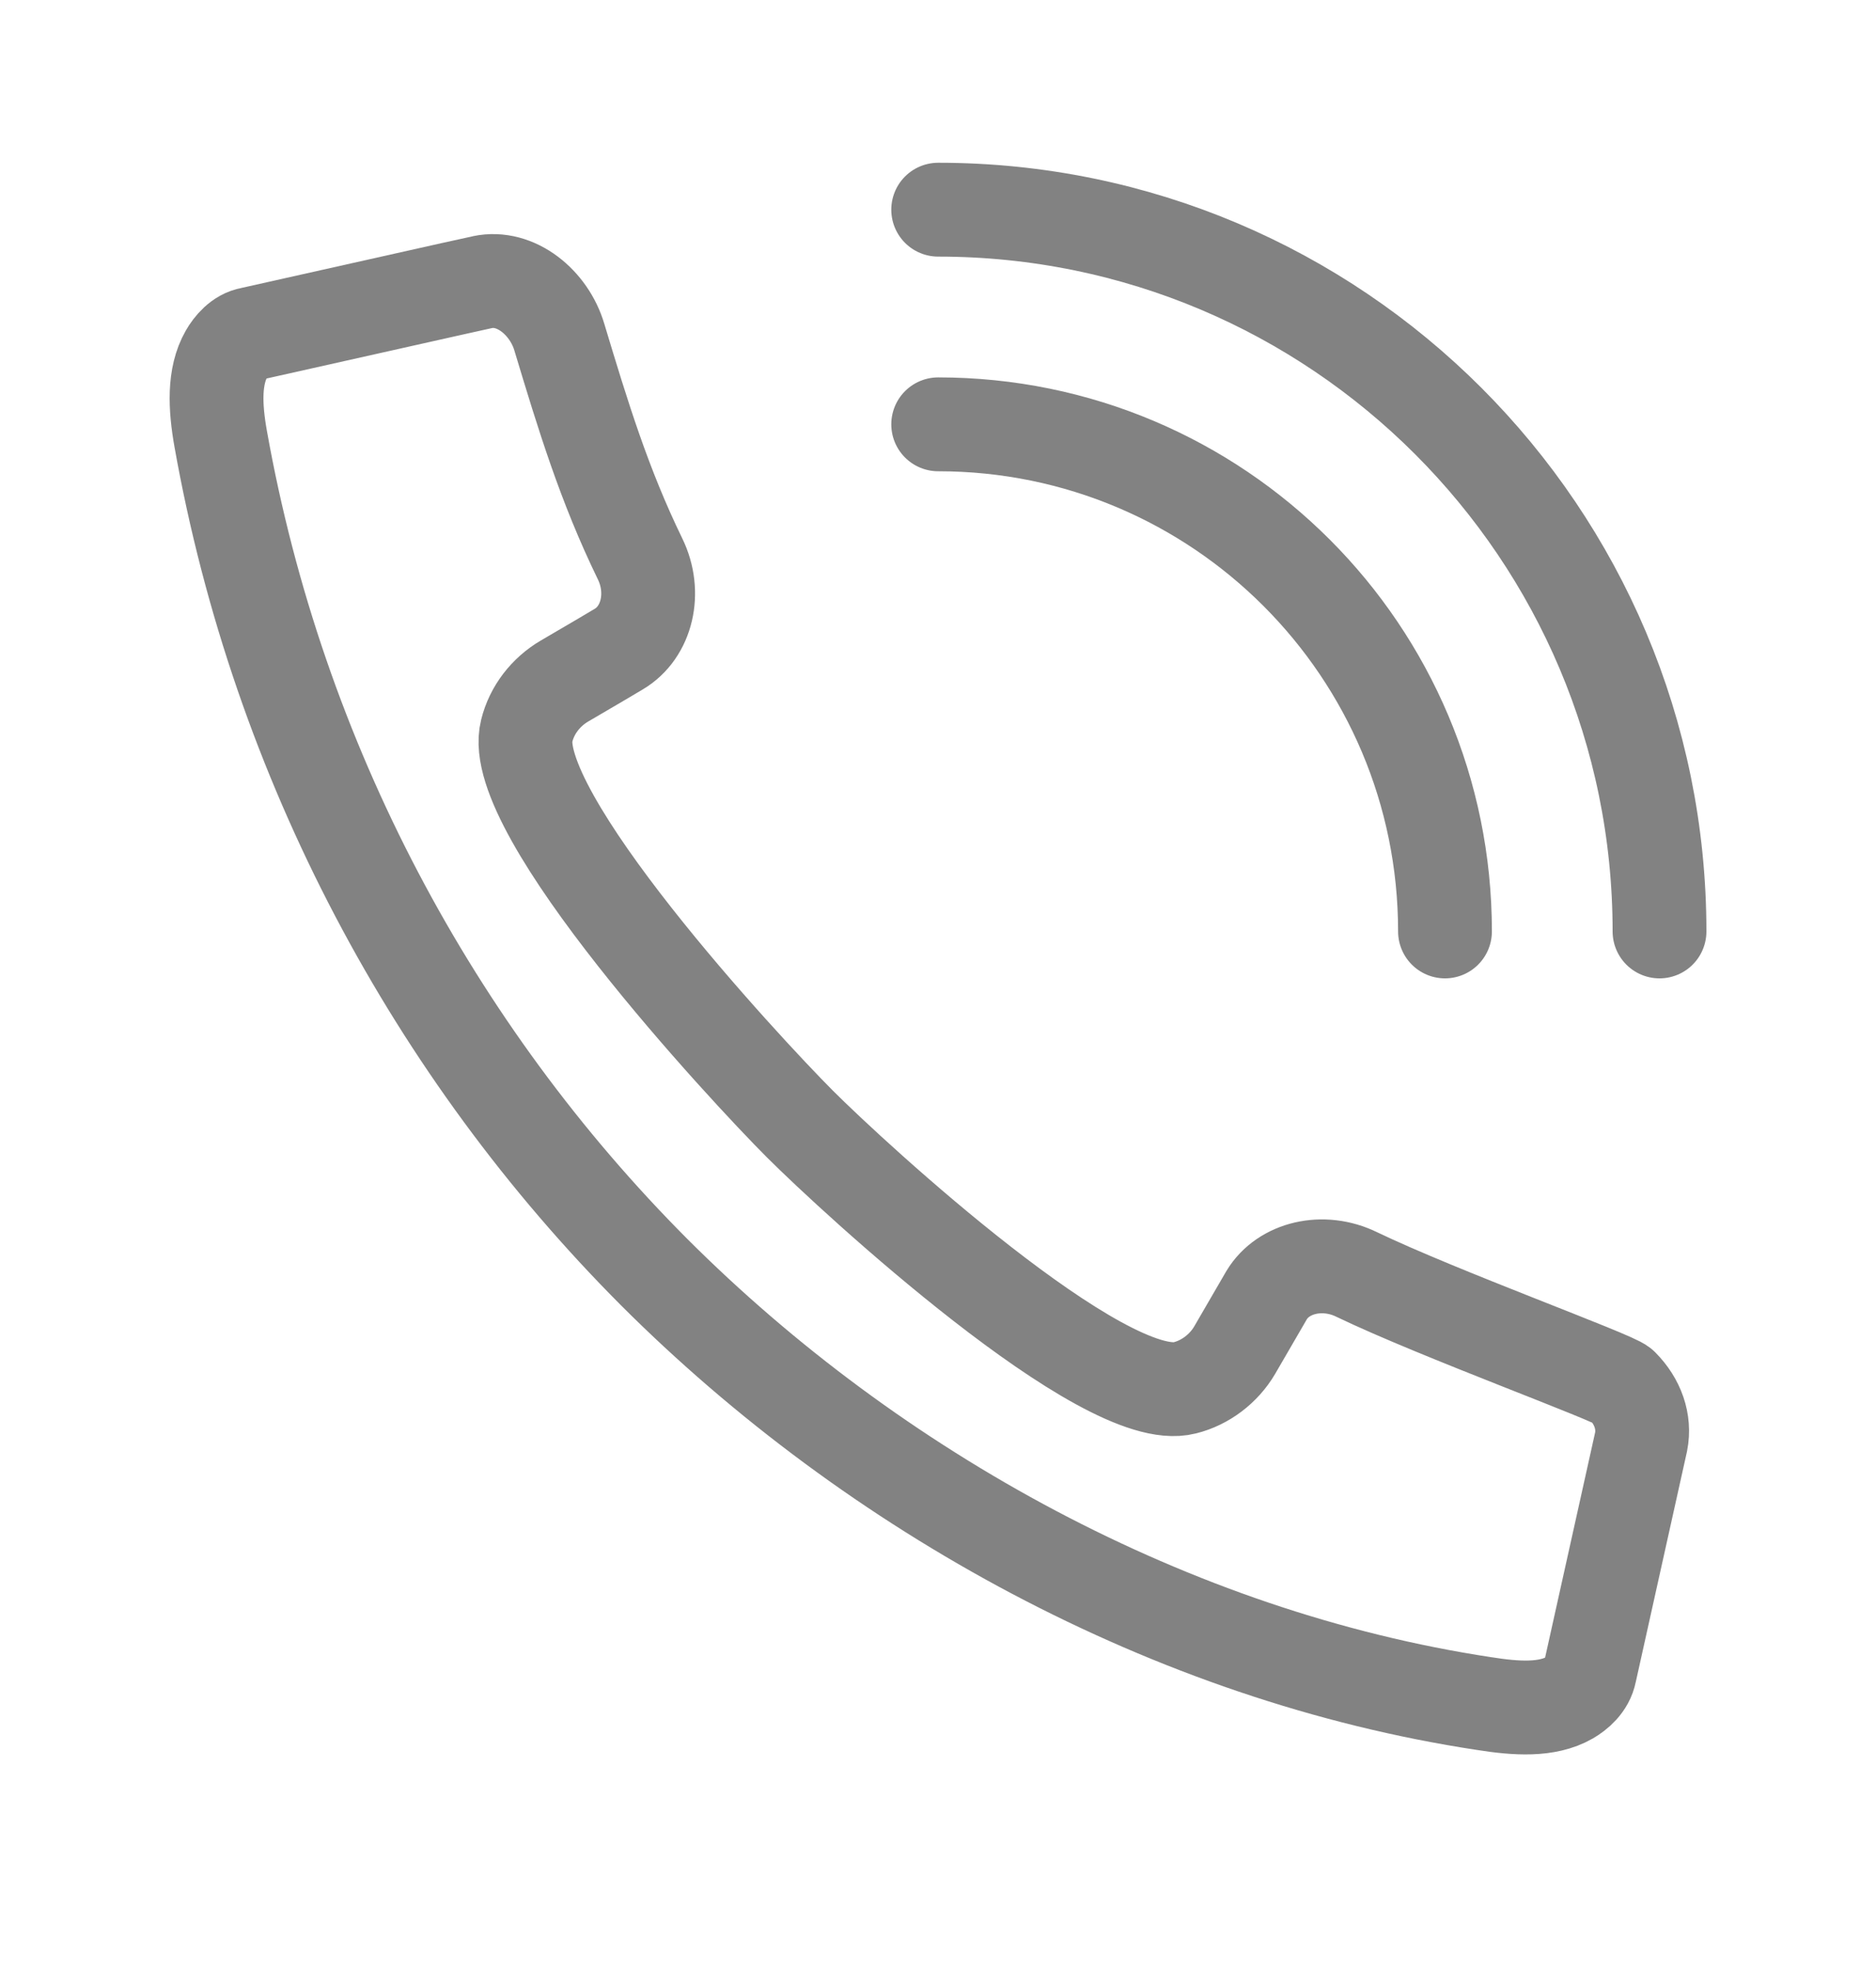 <svg width="20" height="21" viewBox="0 0 20 21" fill="none" xmlns="http://www.w3.org/2000/svg">
<path d="M2.415 3.77C2.278 4.009 2.292 4.336 2.353 4.677C2.967 8.122 4.632 11.206 6.973 13.553C9.314 15.892 12.487 17.646 15.824 18.151C16.165 18.205 16.493 18.226 16.732 18.089C16.814 18.041 16.923 17.953 16.95 17.816L17.496 15.36C17.537 15.149 17.462 14.931 17.291 14.76C17.209 14.678 15.347 14.003 14.466 13.58C14.104 13.402 13.681 13.505 13.504 13.798L13.163 14.385C13.047 14.583 12.849 14.733 12.63 14.787C11.771 15.006 9.109 12.556 8.529 11.977C7.929 11.376 5.397 8.648 5.615 7.788C5.67 7.563 5.82 7.372 6.018 7.256C6.53 6.956 6.393 7.037 6.598 6.915C6.898 6.737 7 6.314 6.823 5.953C6.441 5.168 6.216 4.431 5.963 3.592C5.854 3.224 5.499 2.931 5.144 3.006C5.144 3.006 5.103 3.013 2.674 3.558C2.551 3.579 2.462 3.688 2.415 3.77Z" stroke="#828282" stroke-miterlimit="10"/>
<path d="M10.002 4.521C12.988 4.521 15.405 6.938 15.405 9.924" stroke="#828282" stroke-miterlimit="10" stroke-linecap="round" stroke-linejoin="round"/>
<path d="M10.002 2.234C14.25 2.234 17.692 5.676 17.692 9.924" stroke="#828282" stroke-miterlimit="10" stroke-linecap="round" stroke-linejoin="round"/>
</svg>
